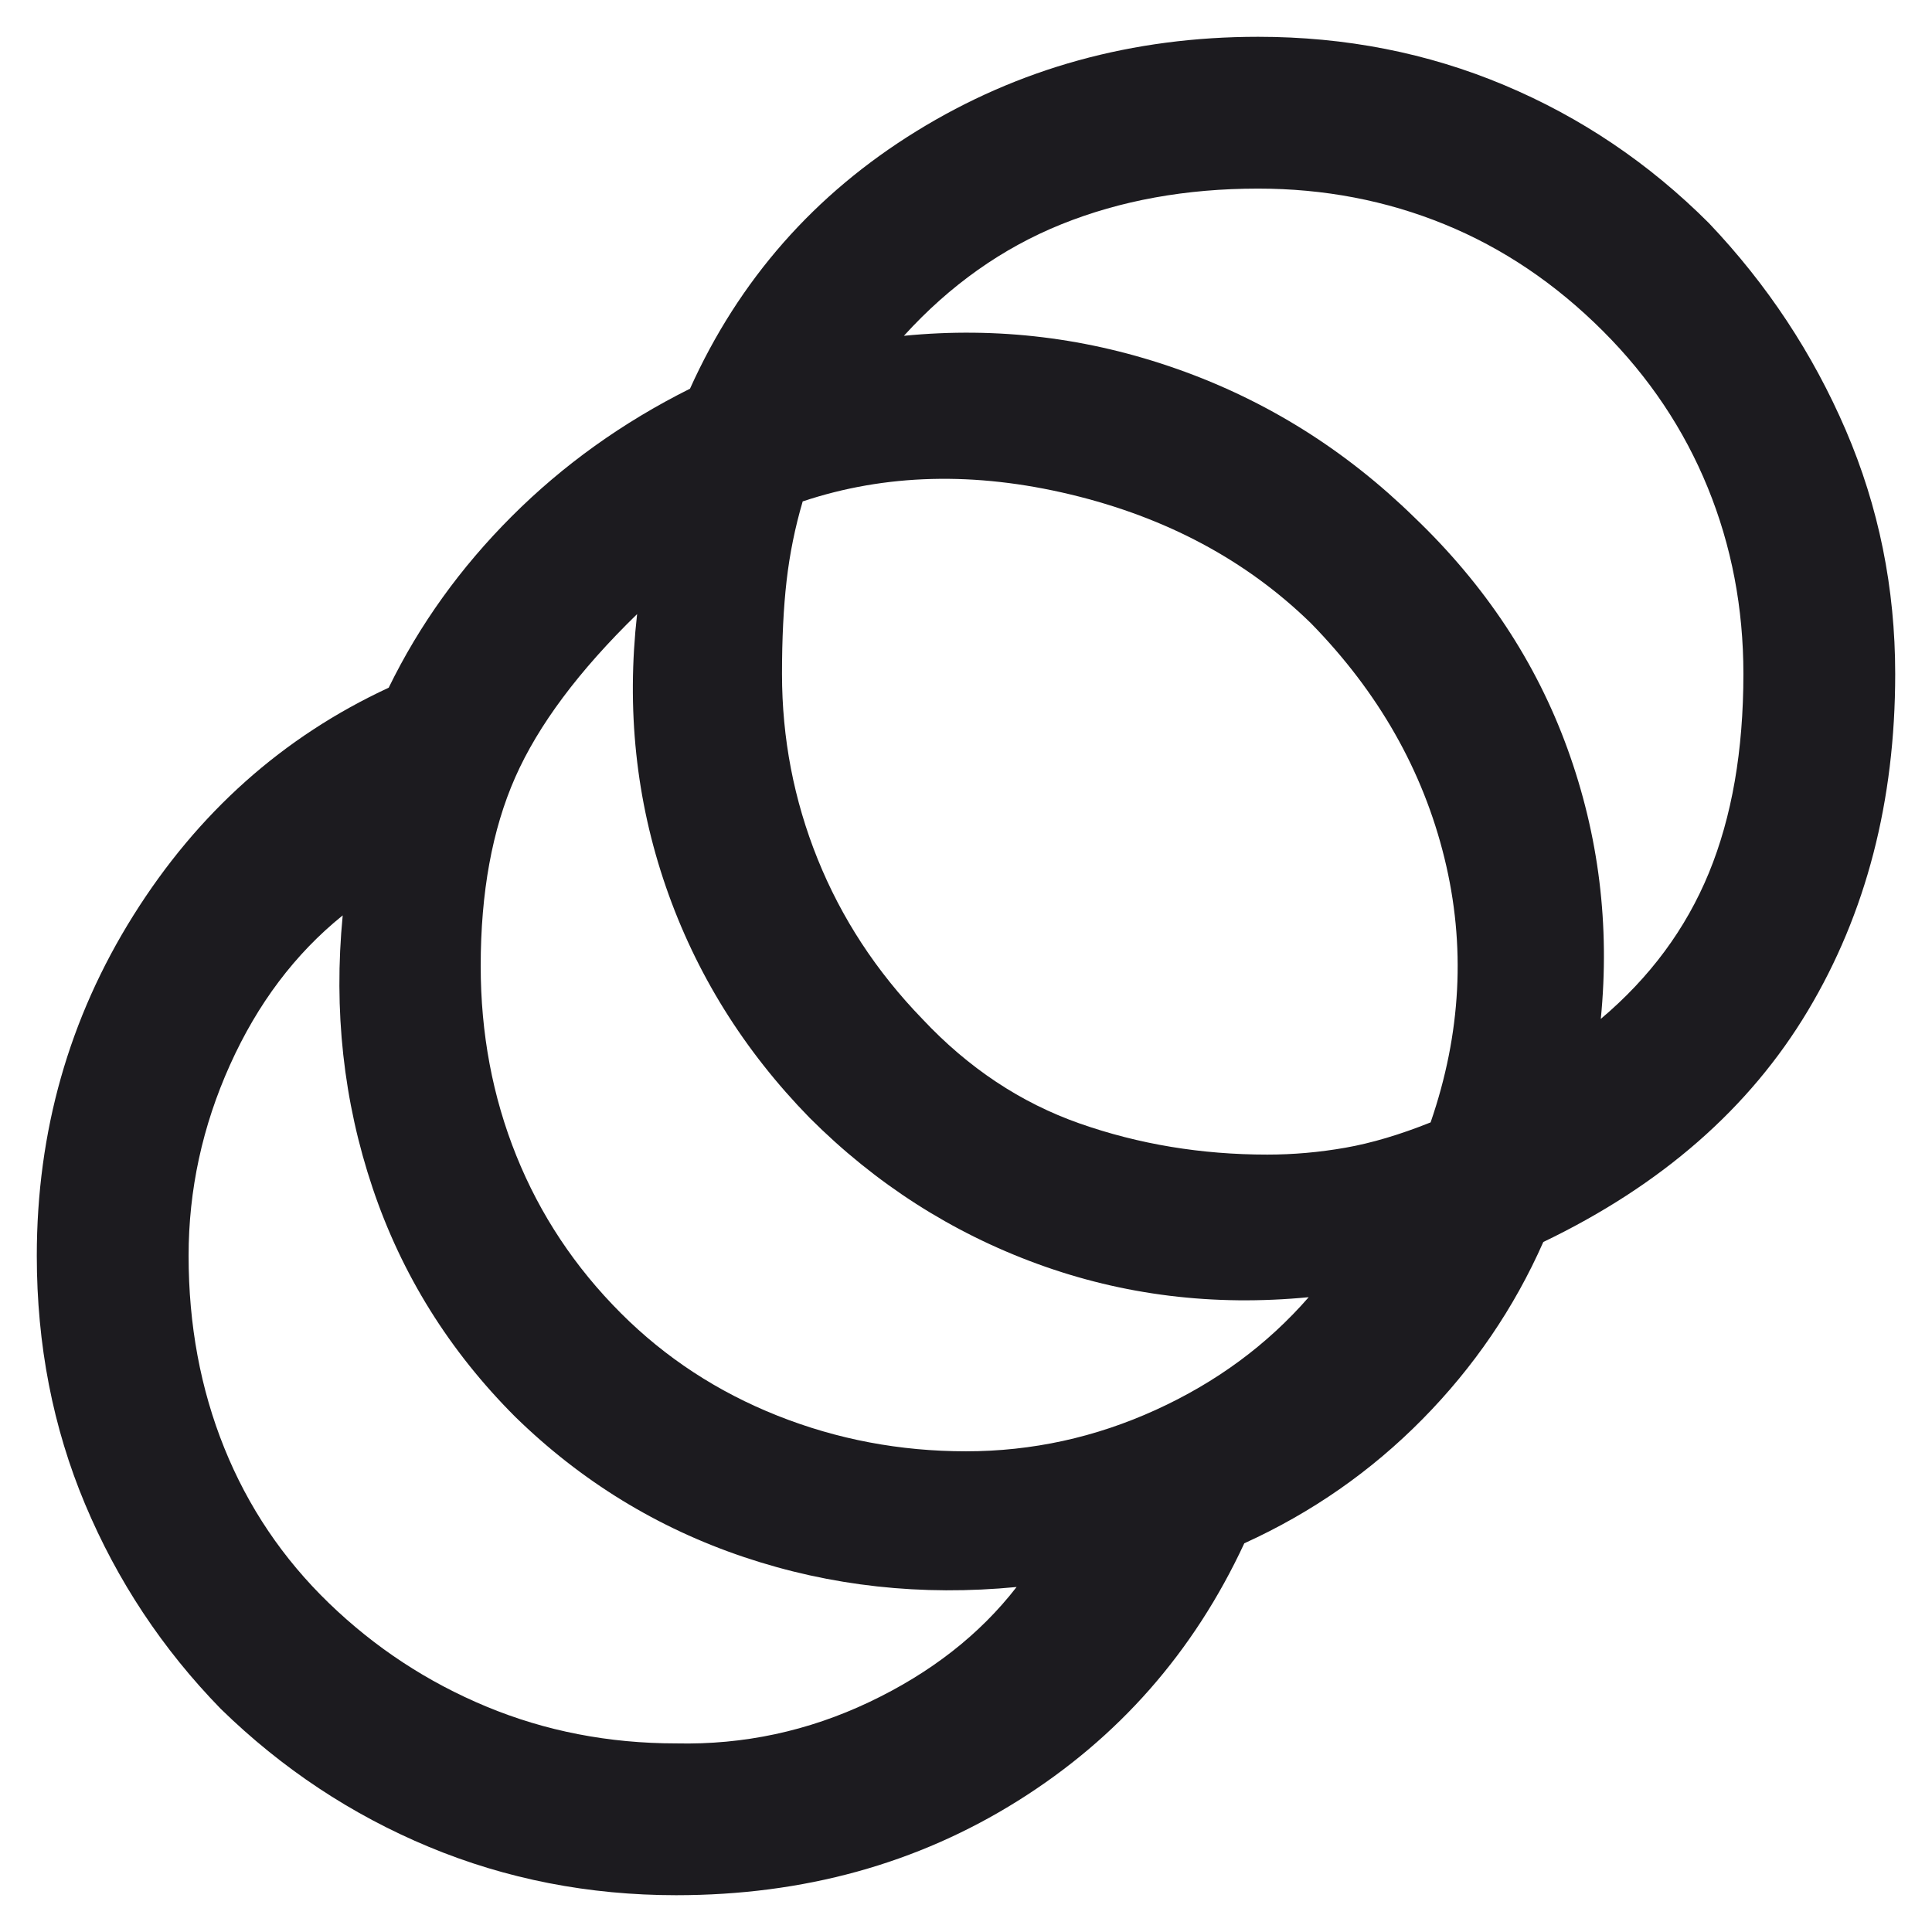 <svg width="42" height="42" viewBox="0 0 42 42" fill="none" xmlns="http://www.w3.org/2000/svg">
<path d="M14.7 41.2C12.8 41.2 11.008 40.85 9.325 40.15C7.642 39.45 6.133 38.45 4.8 37.15C3.533 35.85 2.55 34.367 1.85 32.7C1.15 31.033 0.8 29.233 0.8 27.3C0.8 24.6 1.5 22.133 2.9 19.9C4.3 17.667 6.15 16.017 8.45 14.95C9.117 13.583 10.008 12.342 11.125 11.225C12.242 10.108 13.533 9.183 15 8.45C16.067 6.083 17.708 4.217 19.925 2.85C22.142 1.483 24.617 0.8 27.35 0.8C29.25 0.8 31.033 1.15 32.7 1.85C34.367 2.55 35.85 3.55 37.15 4.85C38.417 6.183 39.408 7.683 40.125 9.35C40.842 11.017 41.2 12.783 41.2 14.65C41.2 17.417 40.567 19.858 39.3 21.975C38.033 24.092 36.117 25.767 33.55 27C32.917 28.433 32.042 29.717 30.925 30.85C29.808 31.983 28.517 32.883 27.05 33.55C25.95 35.917 24.308 37.783 22.125 39.15C19.942 40.517 17.467 41.2 14.7 41.2ZM14.7 37.9C16.167 37.933 17.567 37.633 18.9 37C20.233 36.367 21.3 35.533 22.1 34.5C20.033 34.7 18.058 34.483 16.175 33.85C14.292 33.217 12.633 32.2 11.2 30.8C9.767 29.367 8.733 27.708 8.1 25.825C7.467 23.942 7.25 21.967 7.45 19.9C6.417 20.733 5.6 21.817 5 23.15C4.4 24.483 4.1 25.867 4.1 27.3C4.1 28.8 4.358 30.192 4.875 31.475C5.392 32.758 6.15 33.883 7.15 34.85C8.15 35.817 9.292 36.567 10.575 37.1C11.858 37.633 13.233 37.9 14.7 37.9ZM21 31.55C22.433 31.55 23.808 31.25 25.125 30.65C26.442 30.05 27.55 29.233 28.45 28.2C26.383 28.4 24.417 28.158 22.55 27.475C20.683 26.792 19.033 25.733 17.6 24.3C16.167 22.833 15.125 21.158 14.475 19.275C13.825 17.392 13.617 15.417 13.85 13.35C12.583 14.583 11.7 15.767 11.2 16.9C10.7 18.033 10.45 19.4 10.45 21C10.45 22.467 10.708 23.842 11.225 25.125C11.742 26.408 12.5 27.55 13.5 28.55C14.467 29.517 15.6 30.258 16.9 30.775C18.2 31.292 19.567 31.55 21 31.55ZM27.55 25.1C28.117 25.1 28.683 25.05 29.25 24.95C29.817 24.85 30.433 24.667 31.1 24.4C31.767 22.467 31.867 20.55 31.4 18.65C30.933 16.75 29.967 15.05 28.5 13.55C27.1 12.183 25.358 11.25 23.275 10.75C21.192 10.25 19.25 10.3 17.45 10.9C17.283 11.467 17.167 12.042 17.1 12.625C17.033 13.208 17 13.883 17 14.65C17 16.05 17.258 17.392 17.775 18.675C18.292 19.958 19.05 21.117 20.05 22.15C21.05 23.217 22.192 23.975 23.475 24.425C24.758 24.875 26.117 25.1 27.55 25.1ZM34.8 22.15C35.867 21.25 36.65 20.192 37.15 18.975C37.65 17.758 37.9 16.317 37.9 14.65C37.9 13.217 37.642 11.867 37.125 10.6C36.608 9.333 35.85 8.2 34.85 7.2C33.817 6.167 32.667 5.392 31.4 4.875C30.133 4.358 28.783 4.1 27.35 4.1C25.783 4.1 24.358 4.358 23.075 4.875C21.792 5.392 20.65 6.2 19.65 7.3C21.683 7.1 23.667 7.342 25.6 8.025C27.533 8.708 29.25 9.783 30.75 11.25C32.283 12.717 33.392 14.392 34.075 16.275C34.758 18.158 35 20.117 34.8 22.15Z" fill="#1C1B1F"/>
</svg>
